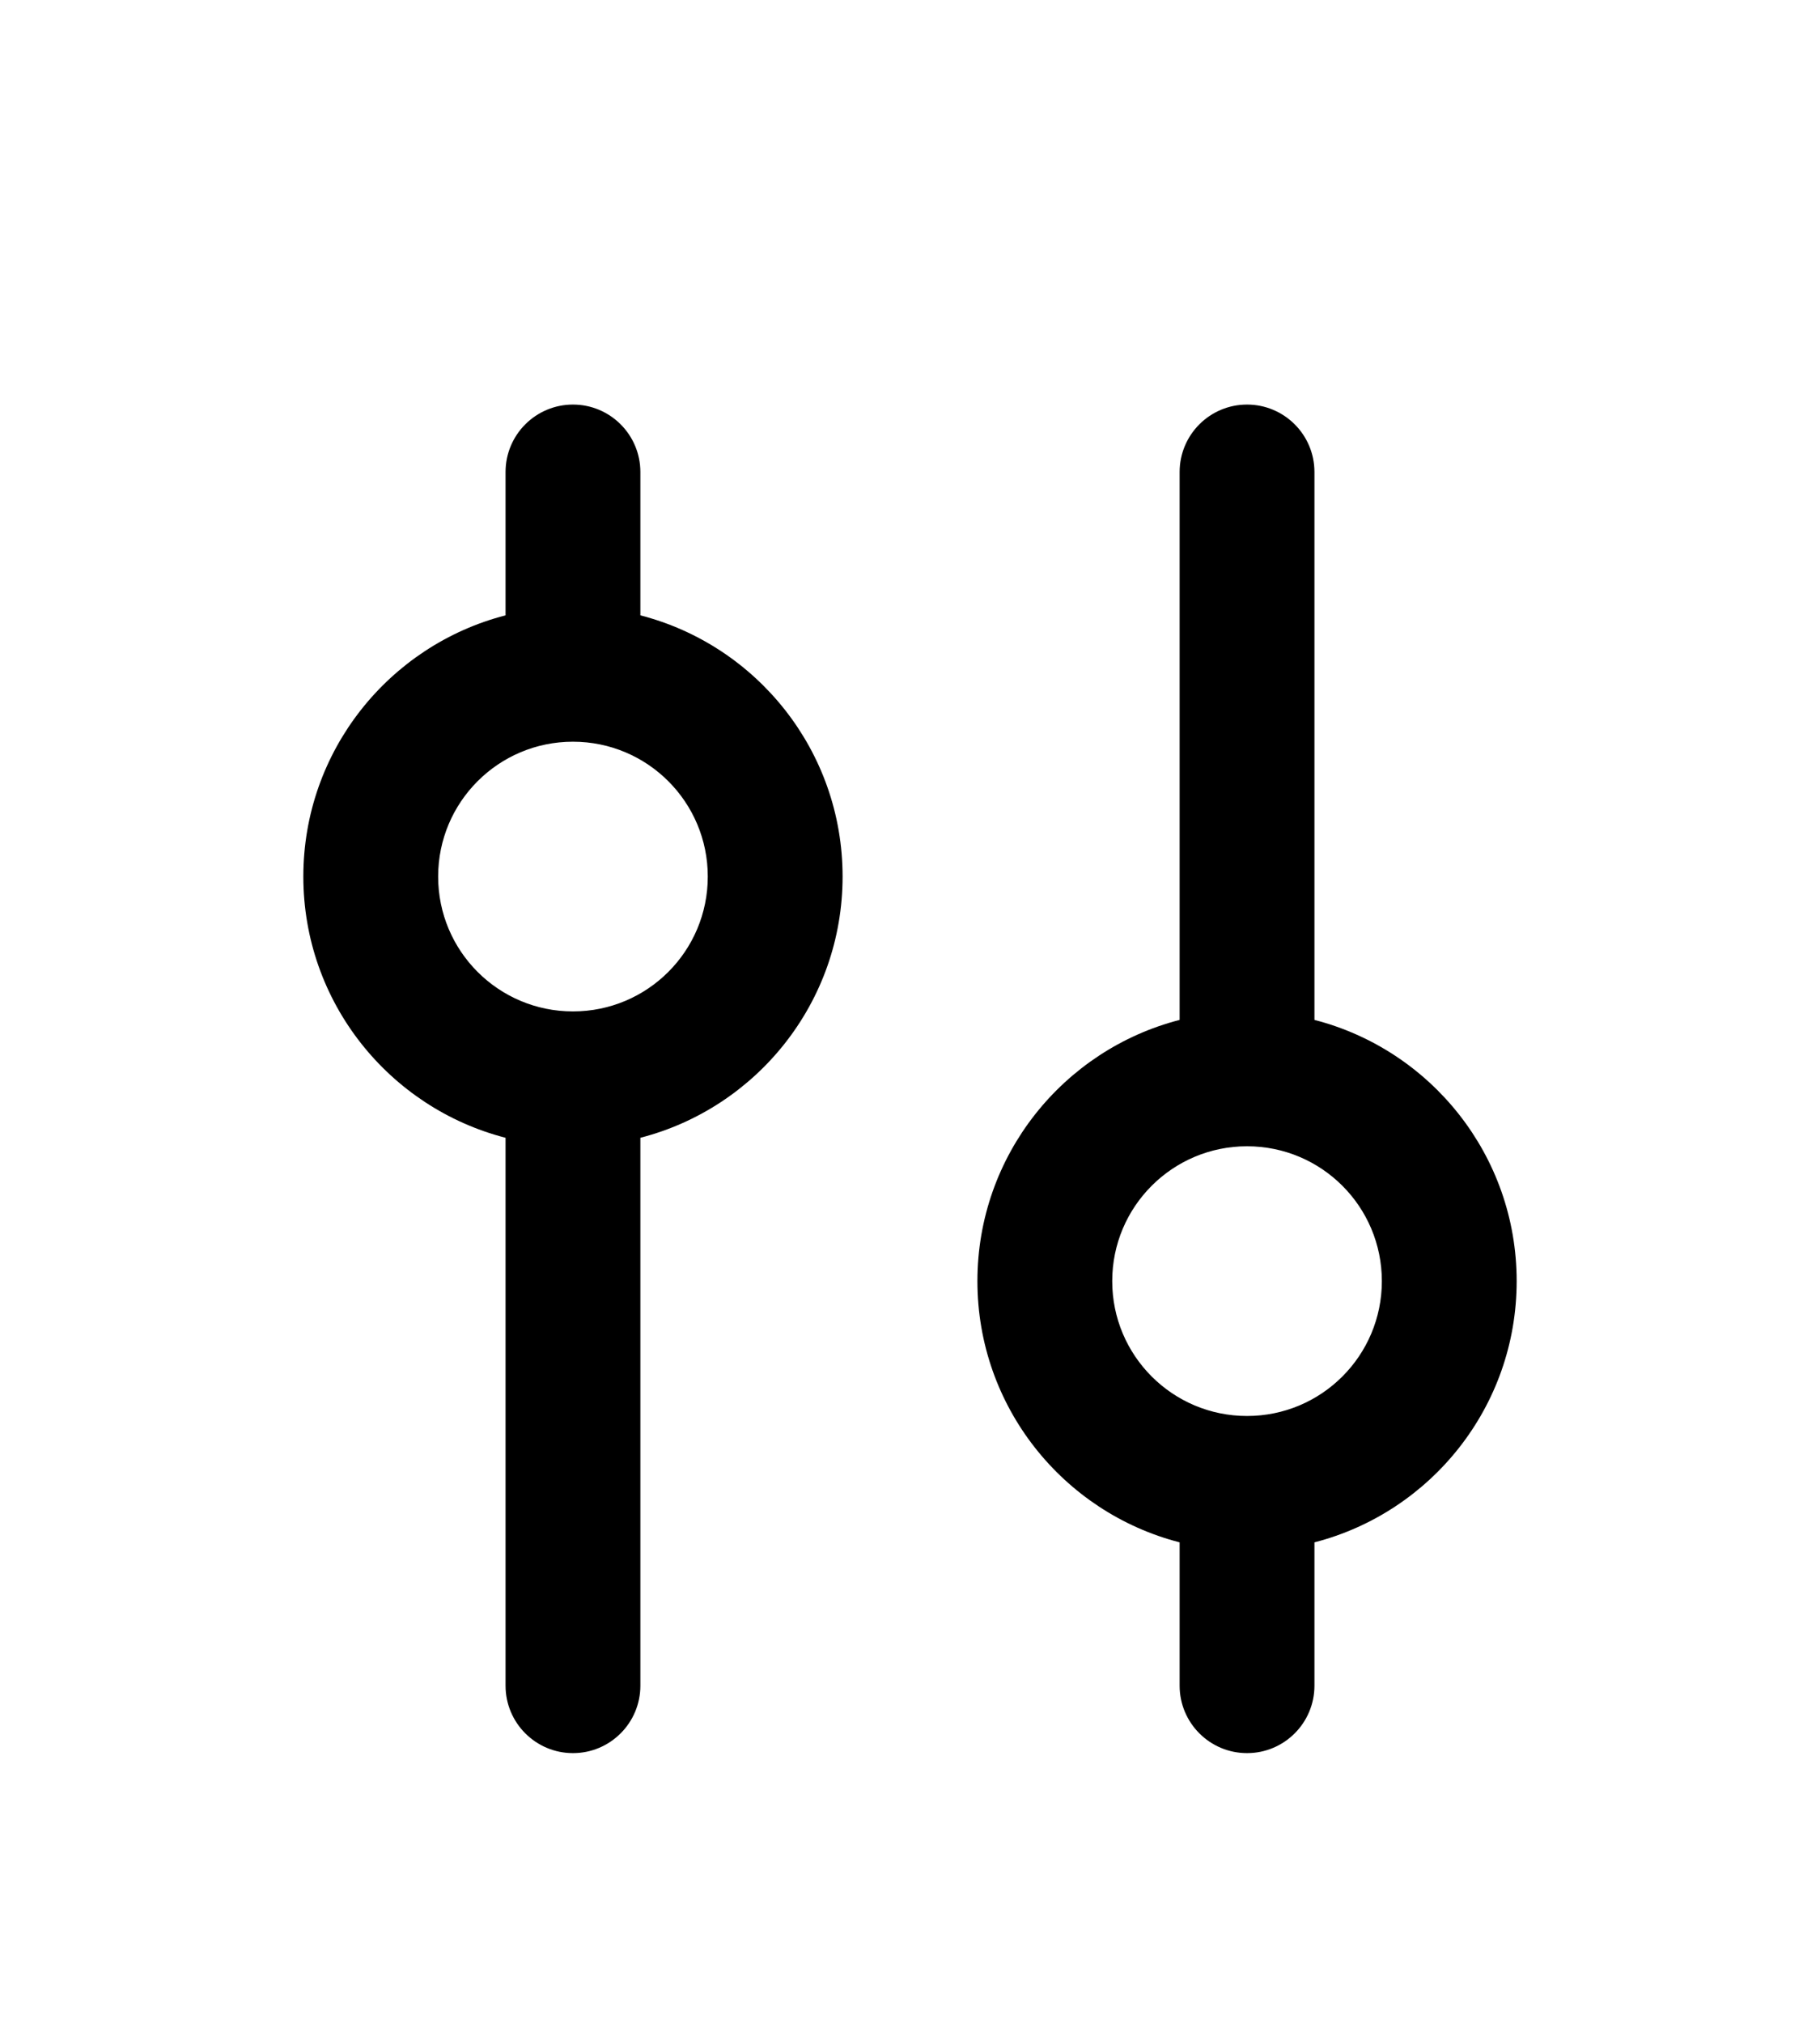 <svg width="27" height="30" viewBox="0 0 27 30" fill="none" xmlns="http://www.w3.org/2000/svg">
<g filter="url(#filter0_d_3849_182855)">
<path fill-rule="evenodd" clip-rule="evenodd" d="M9.5 3V5.126C11.225 5.57 12.5 7.136 12.5 9C12.5 10.864 11.225 12.43 9.5 12.874V21C9.5 21.552 9.052 22 8.5 22C7.948 22 7.5 21.552 7.5 21L7.5 12.874C5.775 12.43 4.5 10.864 4.5 9C4.5 7.136 5.775 5.57 7.5 5.126L7.5 3C7.5 2.448 7.948 2 8.5 2C9.052 2 9.5 2.448 9.5 3ZM6.5 9C6.5 7.895 7.395 7 8.5 7C9.605 7 10.5 7.895 10.5 9C10.5 10.105 9.605 11 8.5 11C7.395 11 6.5 10.105 6.5 9Z" fill="black"/>
<path fill-rule="evenodd" clip-rule="evenodd" d="M17.5 18.874V21C17.5 21.552 17.948 22 18.5 22C19.052 22 19.5 21.552 19.5 21V18.874C21.225 18.43 22.5 16.864 22.5 15C22.5 13.136 21.225 11.57 19.5 11.126V3C19.5 2.448 19.052 2 18.5 2C17.948 2 17.5 2.448 17.5 3V11.126C15.775 11.57 14.5 13.136 14.5 15C14.5 16.864 15.775 18.43 17.5 18.874ZM20.5 15C20.5 13.895 19.605 13 18.5 13C17.395 13 16.5 13.895 16.5 15C16.5 16.105 17.395 17 18.5 17C19.605 17 20.5 16.105 20.5 15Z" fill="black"/>
</g>
<defs>
<filter id="filter0_d_3849_182855" x="-2.5" y="0" width="32" height="32" filterUnits="userSpaceOnUse" color-interpolation-filters="sRGB">
<feFlood flood-opacity="0" result="BackgroundImageFix"/>
<feColorMatrix in="SourceAlpha" type="matrix" values="0 0 0 0 0 0 0 0 0 0 0 0 0 0 0 0 0 0 127 0" result="hardAlpha"/>
<feOffset dy="4"/>
<feGaussianBlur stdDeviation="2"/>
<feComposite in2="hardAlpha" operator="out"/>
<feColorMatrix type="matrix" values="0 0 0 0 0 0 0 0 0 0 0 0 0 0 0 0 0 0 0.25 0"/>
<feBlend mode="normal" in2="BackgroundImageFix" result="effect1_dropShadow_3849_182855"/>
<feBlend mode="normal" in="SourceGraphic" in2="effect1_dropShadow_3849_182855" result="shape"/>
</filter>
</defs>
</svg>
